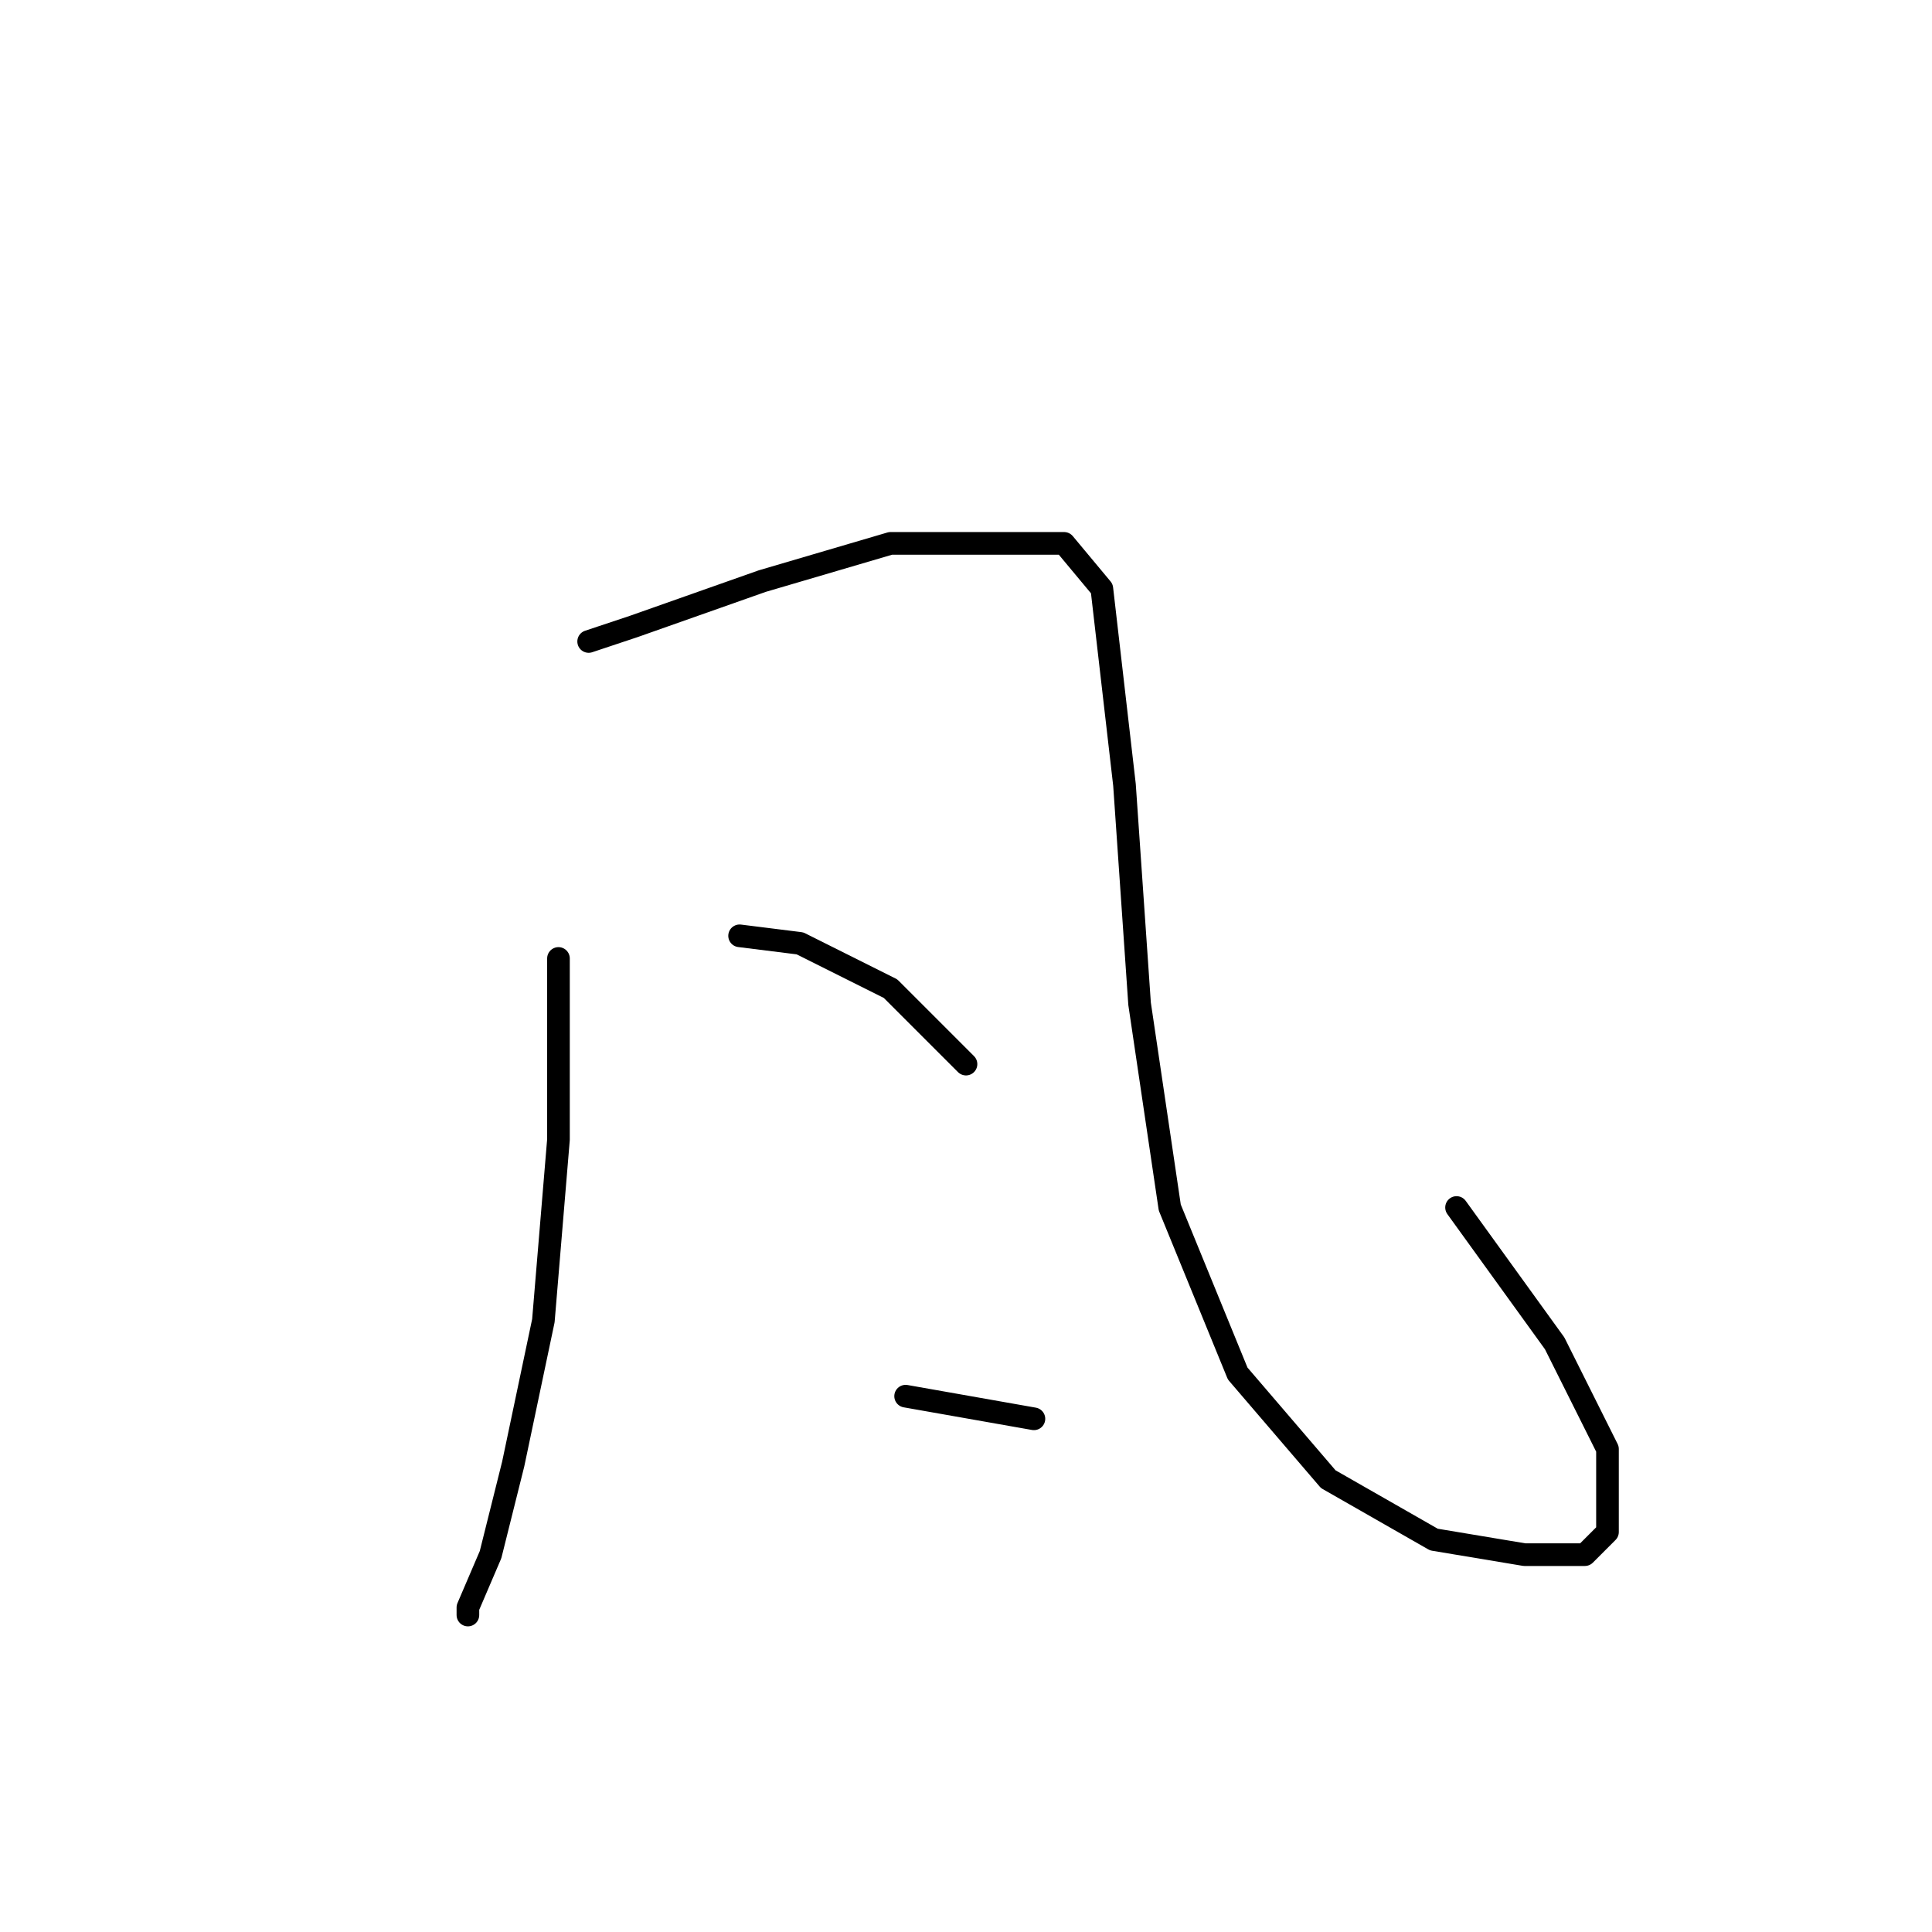 <?xml version="1.0" standalone="no"?>
    <svg width="256" height="256" xmlns="http://www.w3.org/2000/svg" version="1.1">
    <polyline stroke="black" stroke-width="3" stroke-linecap="round" fill="transparent" stroke-linejoin="round" points="74 127 74 151 72 175 68 194 65 206 62 213 62 214 62 214 " />
        <polyline stroke="black" stroke-width="3" stroke-linecap="round" fill="transparent" stroke-linejoin="round" points="78 85 84 83 101 77 118 72 132 72 141 72 146 78 149 104 151 133 155 160 164 182 176 196 190 204 202 206 210 206 213 203 213 192 206 178 193 160 193 160 " />
        <polyline stroke="black" stroke-width="3" stroke-linecap="round" fill="transparent" stroke-linejoin="round" points="98 124 106 125 118 131 128 141 128 141 " />
        <polyline stroke="black" stroke-width="3" stroke-linecap="round" fill="transparent" stroke-linejoin="round" points="120 185 137 188 137 188 " />
        </svg>